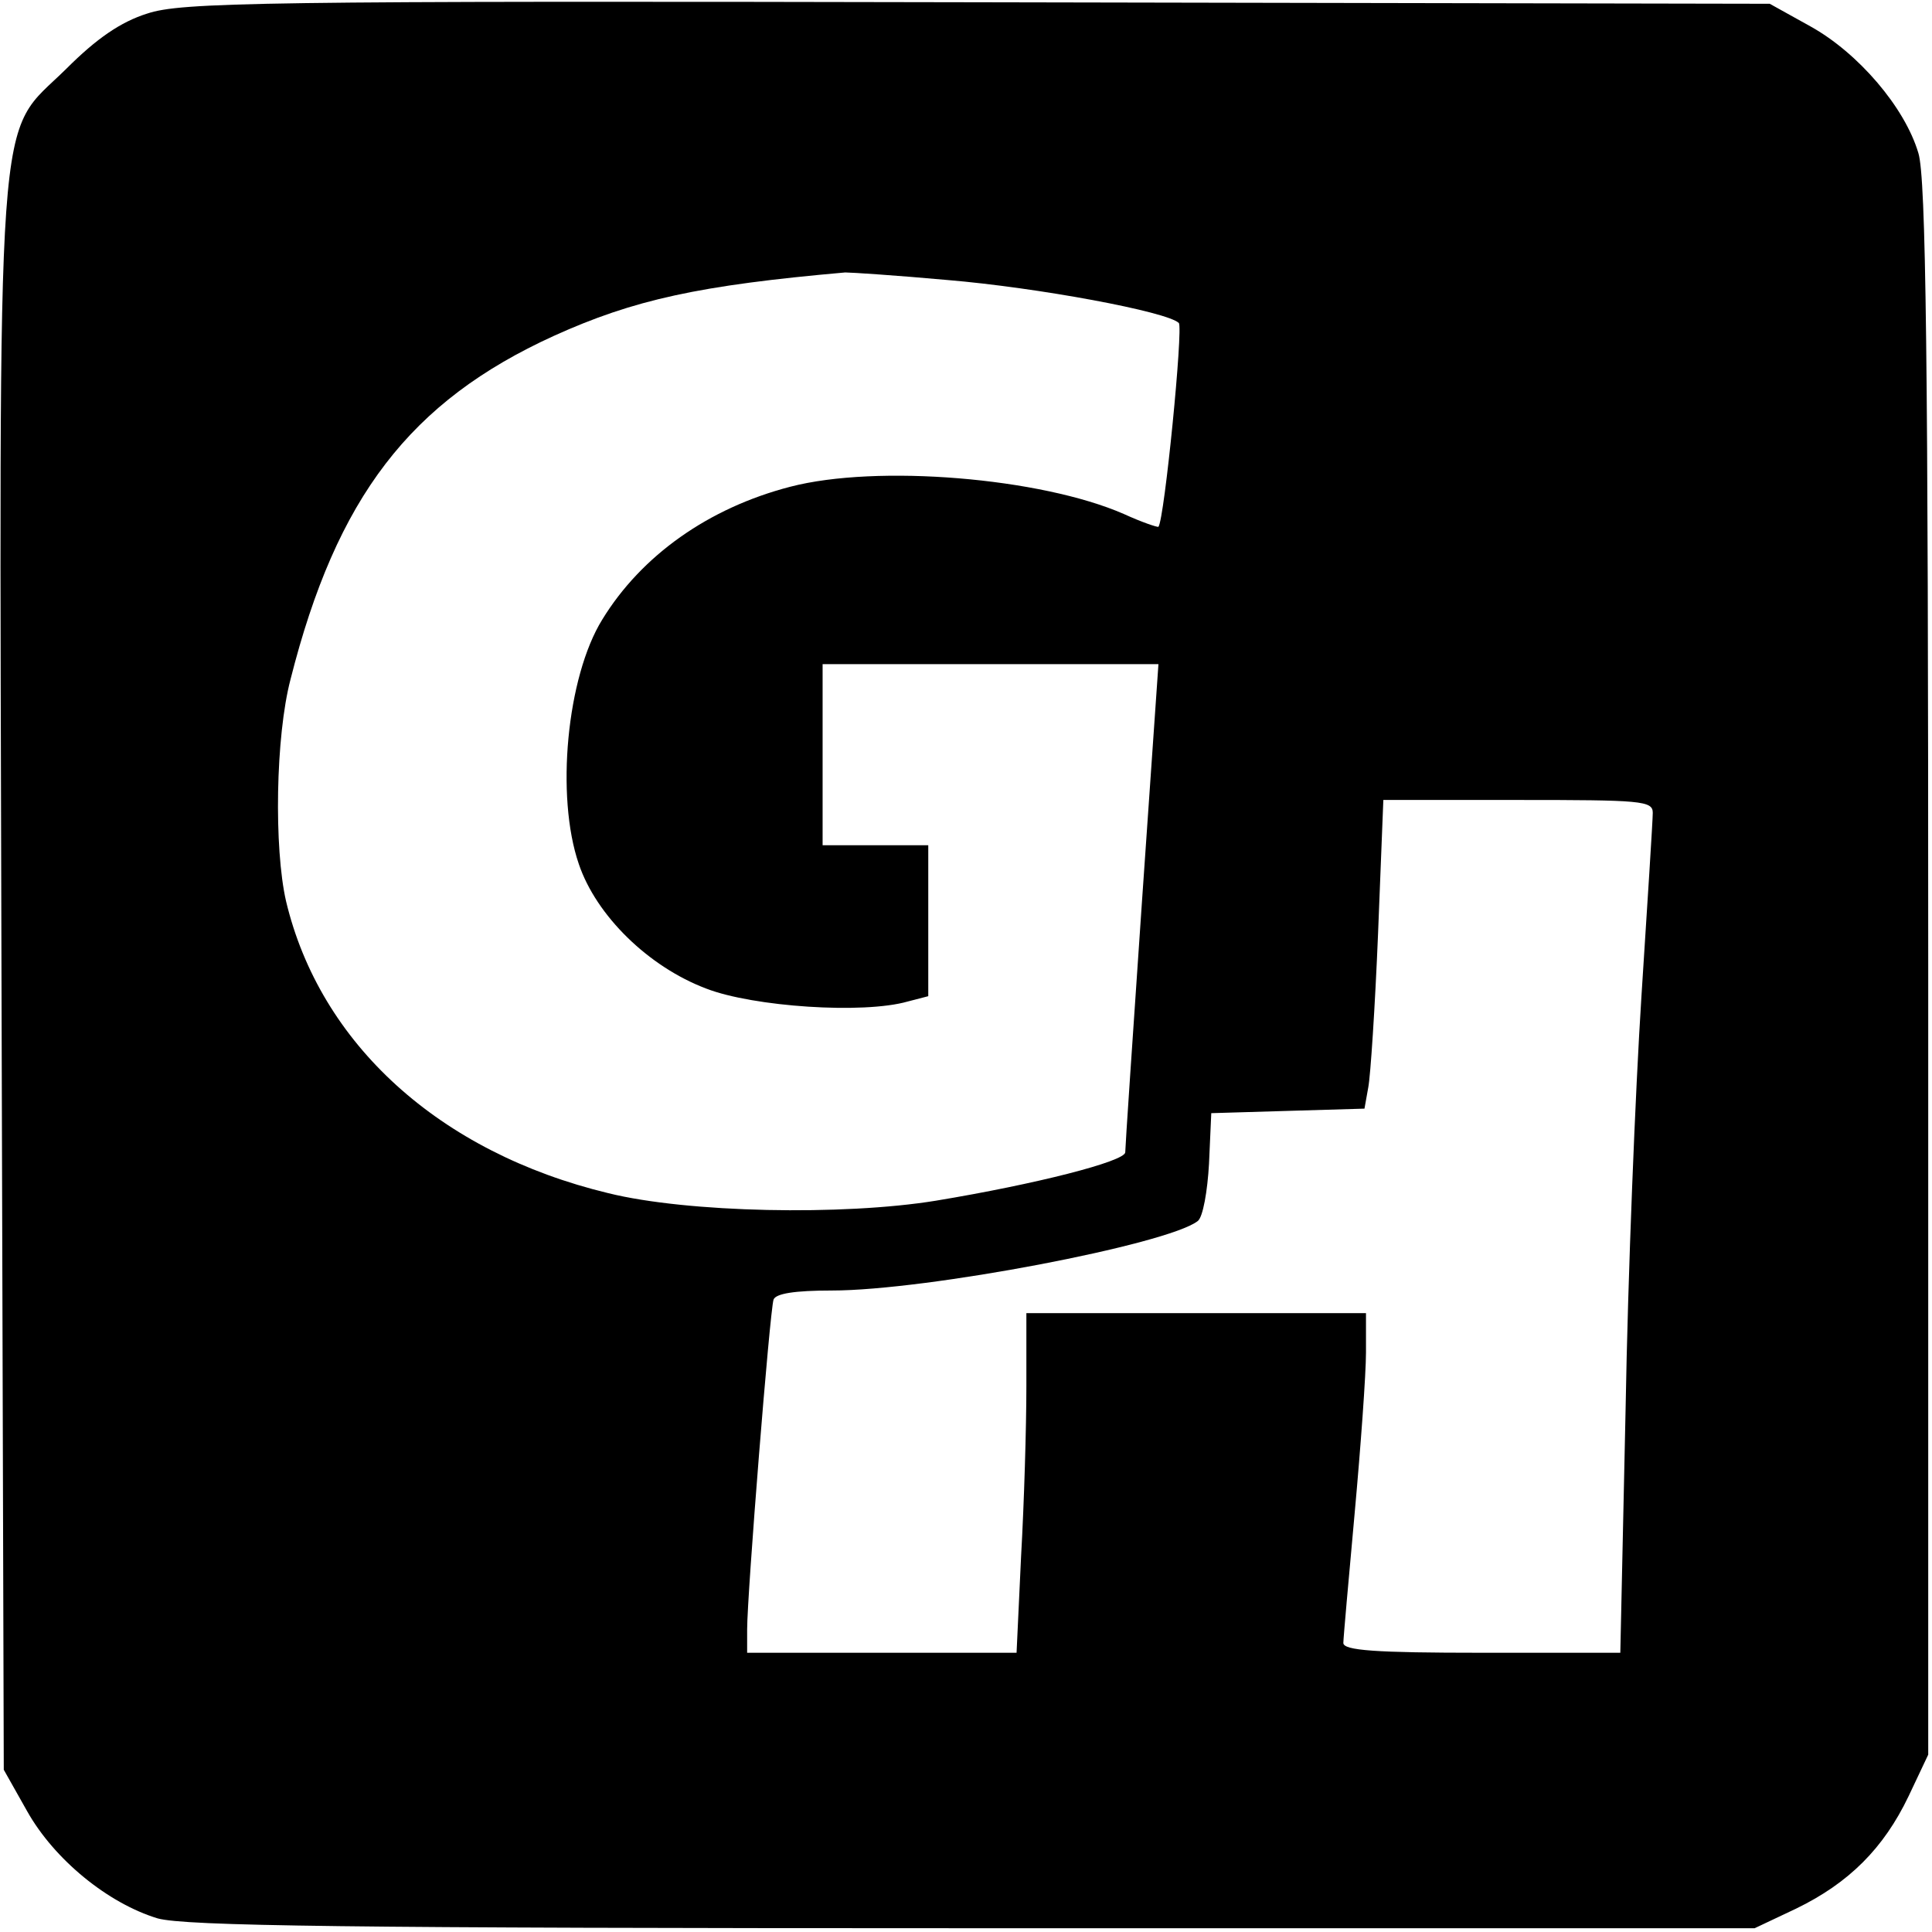 <?xml version="1.0" standalone="no"?>
<!DOCTYPE svg PUBLIC "-//W3C//DTD SVG 20010904//EN"
 "http://www.w3.org/TR/2001/REC-SVG-20010904/DTD/svg10.dtd">
<svg version="1.0" xmlns="http://www.w3.org/2000/svg"
 width="256pt" height="256pt" viewBox="0 0 256 256"
 preserveAspectRatio="xMidYMid meet">
<g transform="translate(0,256) scale(0.1,-0.1)"
fill="#000000" stroke="none">
<path d="M195 2542 c-35 -11 -67 -33 -107 -73 -95 -94 -89 -8 -86 -1210 l3
-1044 31 -55 c36 -64 107 -122 173 -142 37 -10 246 -13 1081 -13 l1035 0 55
26 c70 34 116 80 149 149 l26 55 0 1040 c0 813 -3 1049 -13 1082 -18 61 -80
133 -143 168 l-54 30 -1050 2 c-953 2 -1055 0 -1100 -15z m1060 -353 c120 -10
292 -42 307 -57 6 -6 -19 -260 -27 -270 -1 -1 -22 6 -46 17 -110 48 -327 66
-442 36 -108 -28 -197 -91 -249 -176 -47 -76 -62 -234 -31 -324 23 -68 92
-136 169 -165 62 -24 208 -34 267 -17 l27 7 0 100 0 100 -70 0 -70 0 0 120 0
120 223 0 222 0 -22 -317 c-12 -175 -22 -323 -22 -330 -1 -12 -118 -42 -251
-64 -123 -20 -329 -16 -434 10 -224 54 -382 198 -427 387 -16 70 -14 218 6
294 61 241 158 368 349 455 106 48 193 67 386 84 8 0 69 -4 135 -10z m935
-706 c0 -10 -7 -119 -15 -243 -8 -124 -18 -370 -21 -547 l-7 -323 -184 0
c-140 0 -183 3 -183 13 0 6 7 84 15 172 8 88 15 184 15 213 l0 52 -225 0 -225
0 0 -97 c0 -54 -3 -155 -7 -225 l-6 -128 -179 0 -178 0 0 31 c0 46 30 422 35
437 3 8 28 12 77 12 126 0 445 61 485 92 7 5 13 40 15 76 l3 67 101 3 102 3 5
28 c3 15 9 107 13 204 l7 177 178 0 c164 0 179 -1 179 -17z"/>
</g>
</svg>
